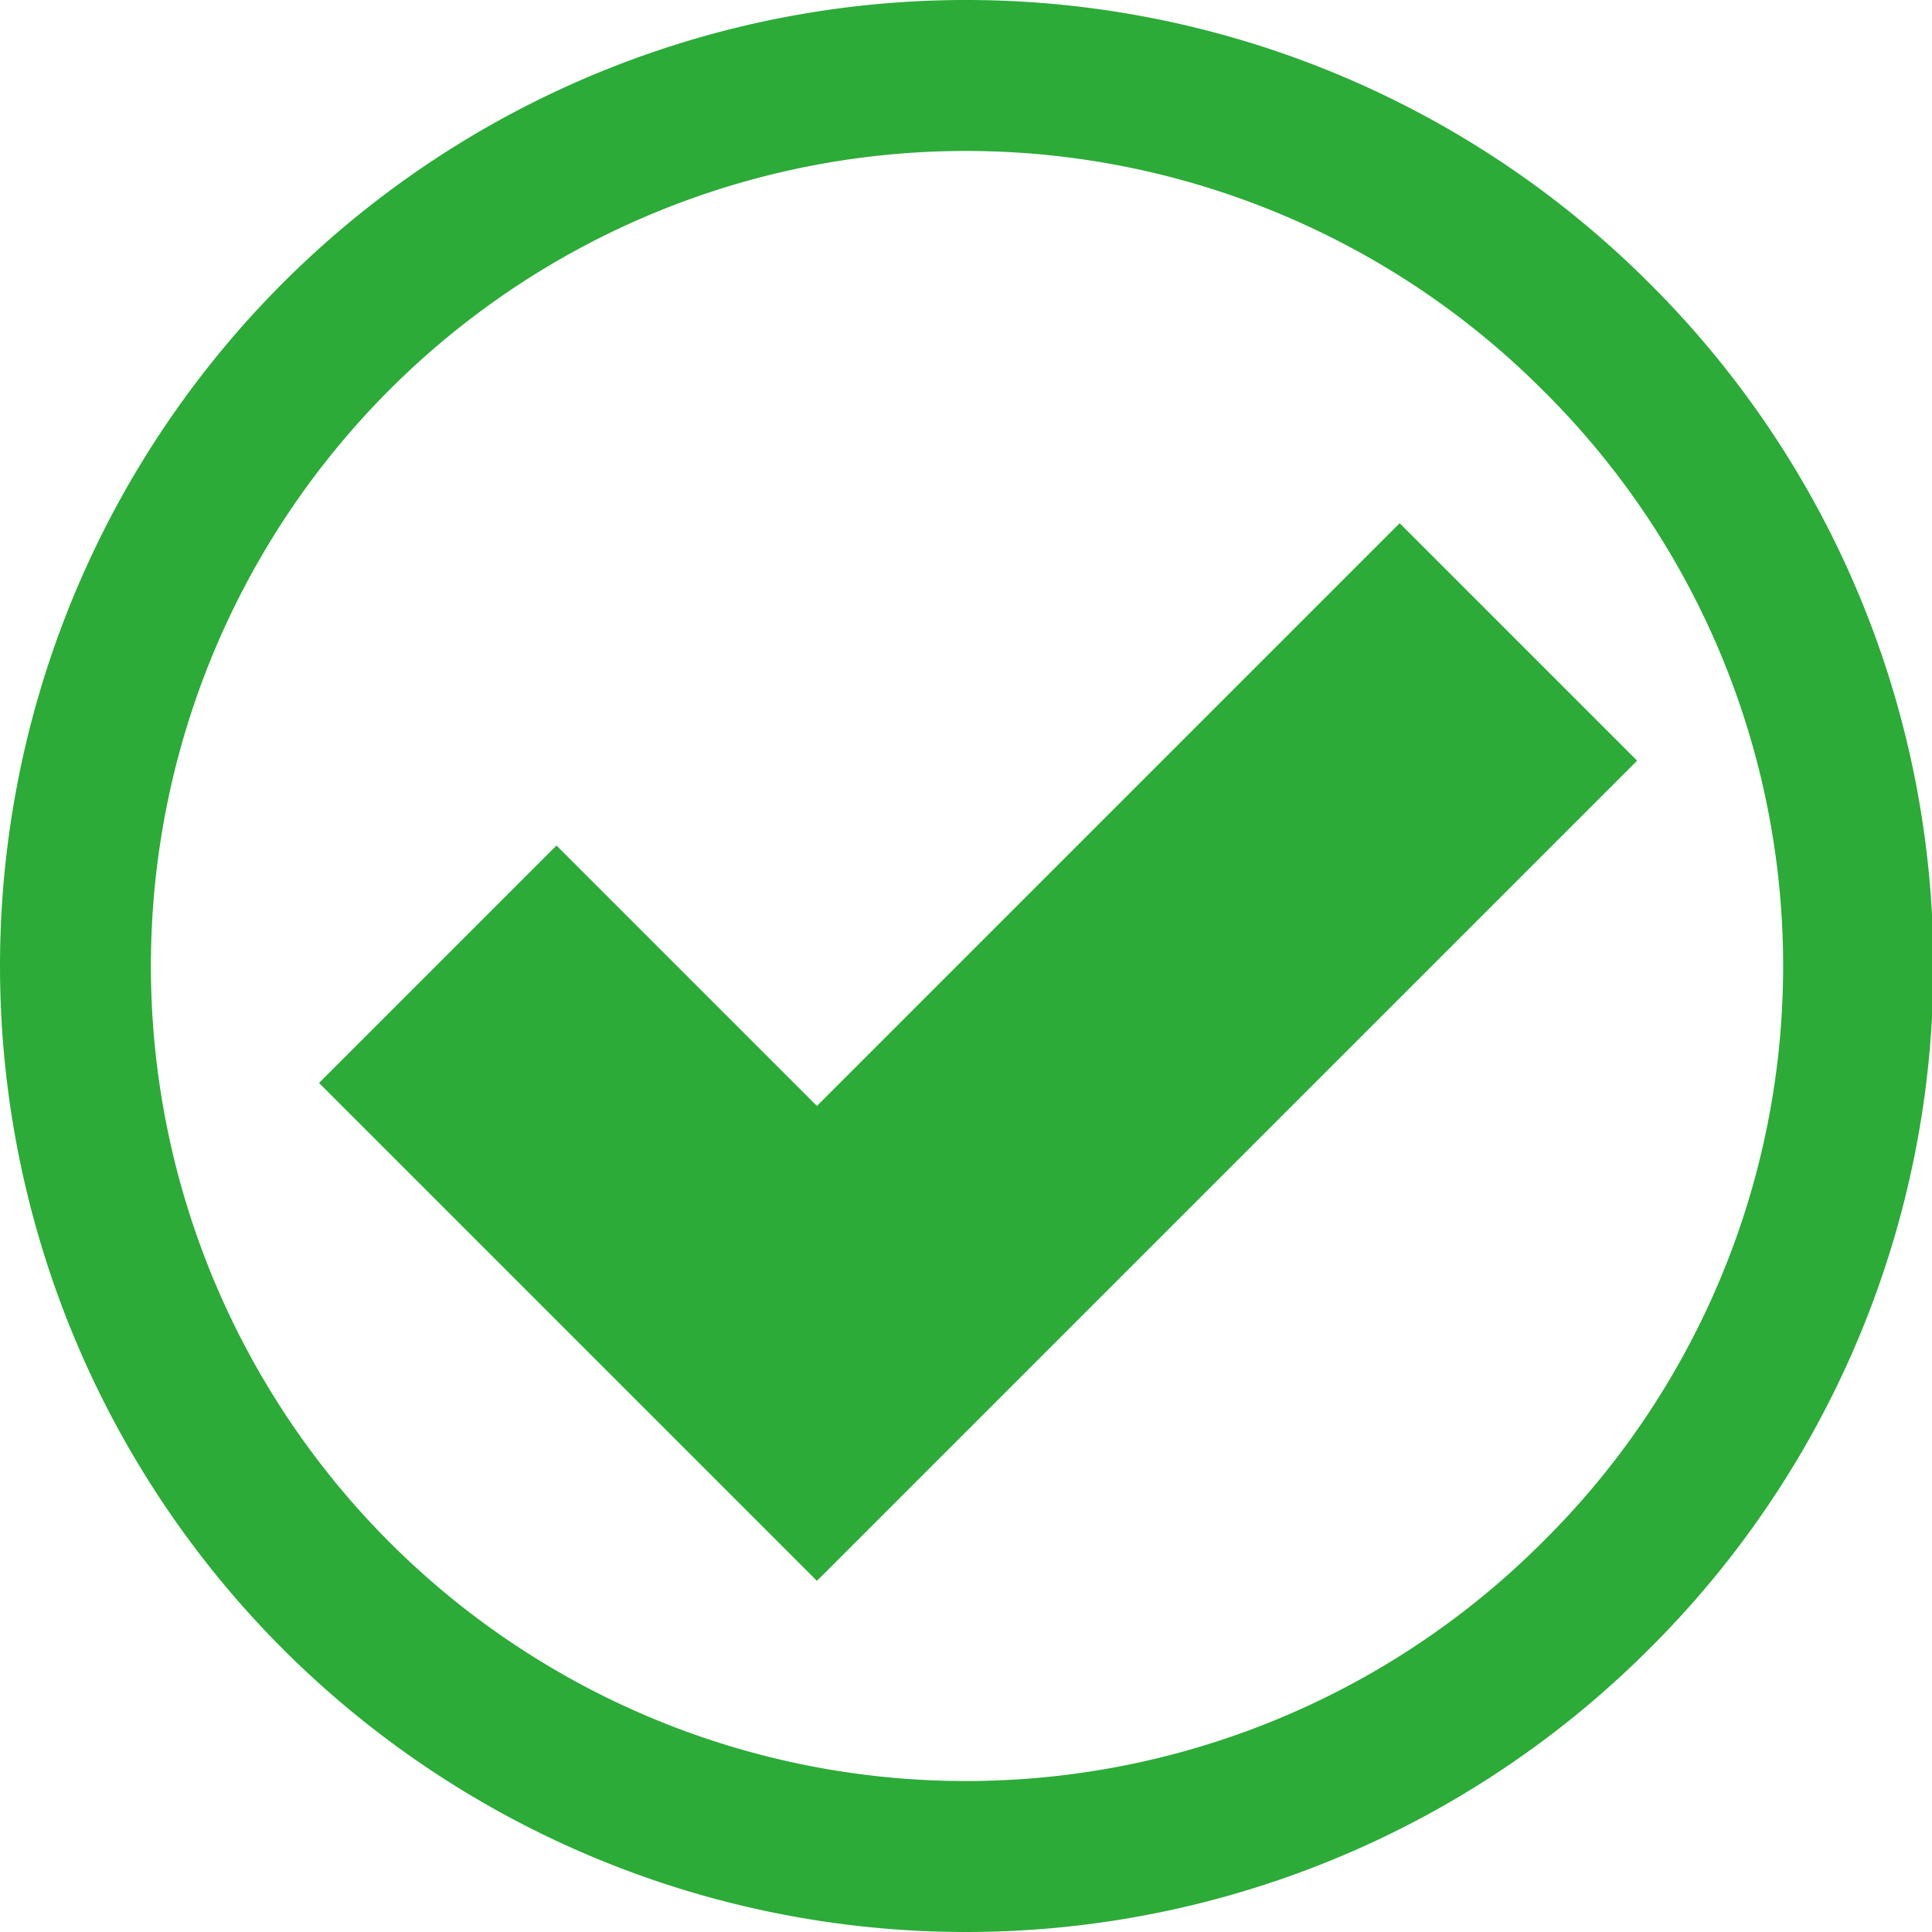 <svg id="圖層_1" data-name="圖層 1" xmlns="http://www.w3.org/2000/svg" viewBox="0 0 82.42 82.42"><defs><style>.cls-1{fill:#2cab38;}</style></defs><title>check</title><path class="cls-1" d="M104.55,46.44a41.21,41.21,0,1,0,0,58.28A41.07,41.07,0,0,0,104.55,46.44ZM100,100.16A34.77,34.77,0,1,1,100,51,34.55,34.55,0,0,1,100,100.16Z" transform="translate(-34.2 -34.37)"/><polygon class="cls-1" points="34.85 47.18 23.74 36.07 13.61 46.2 34.85 67.44 34.85 67.44 44.98 57.31 69.84 32.45 59.71 22.32 34.85 47.18"/></svg>